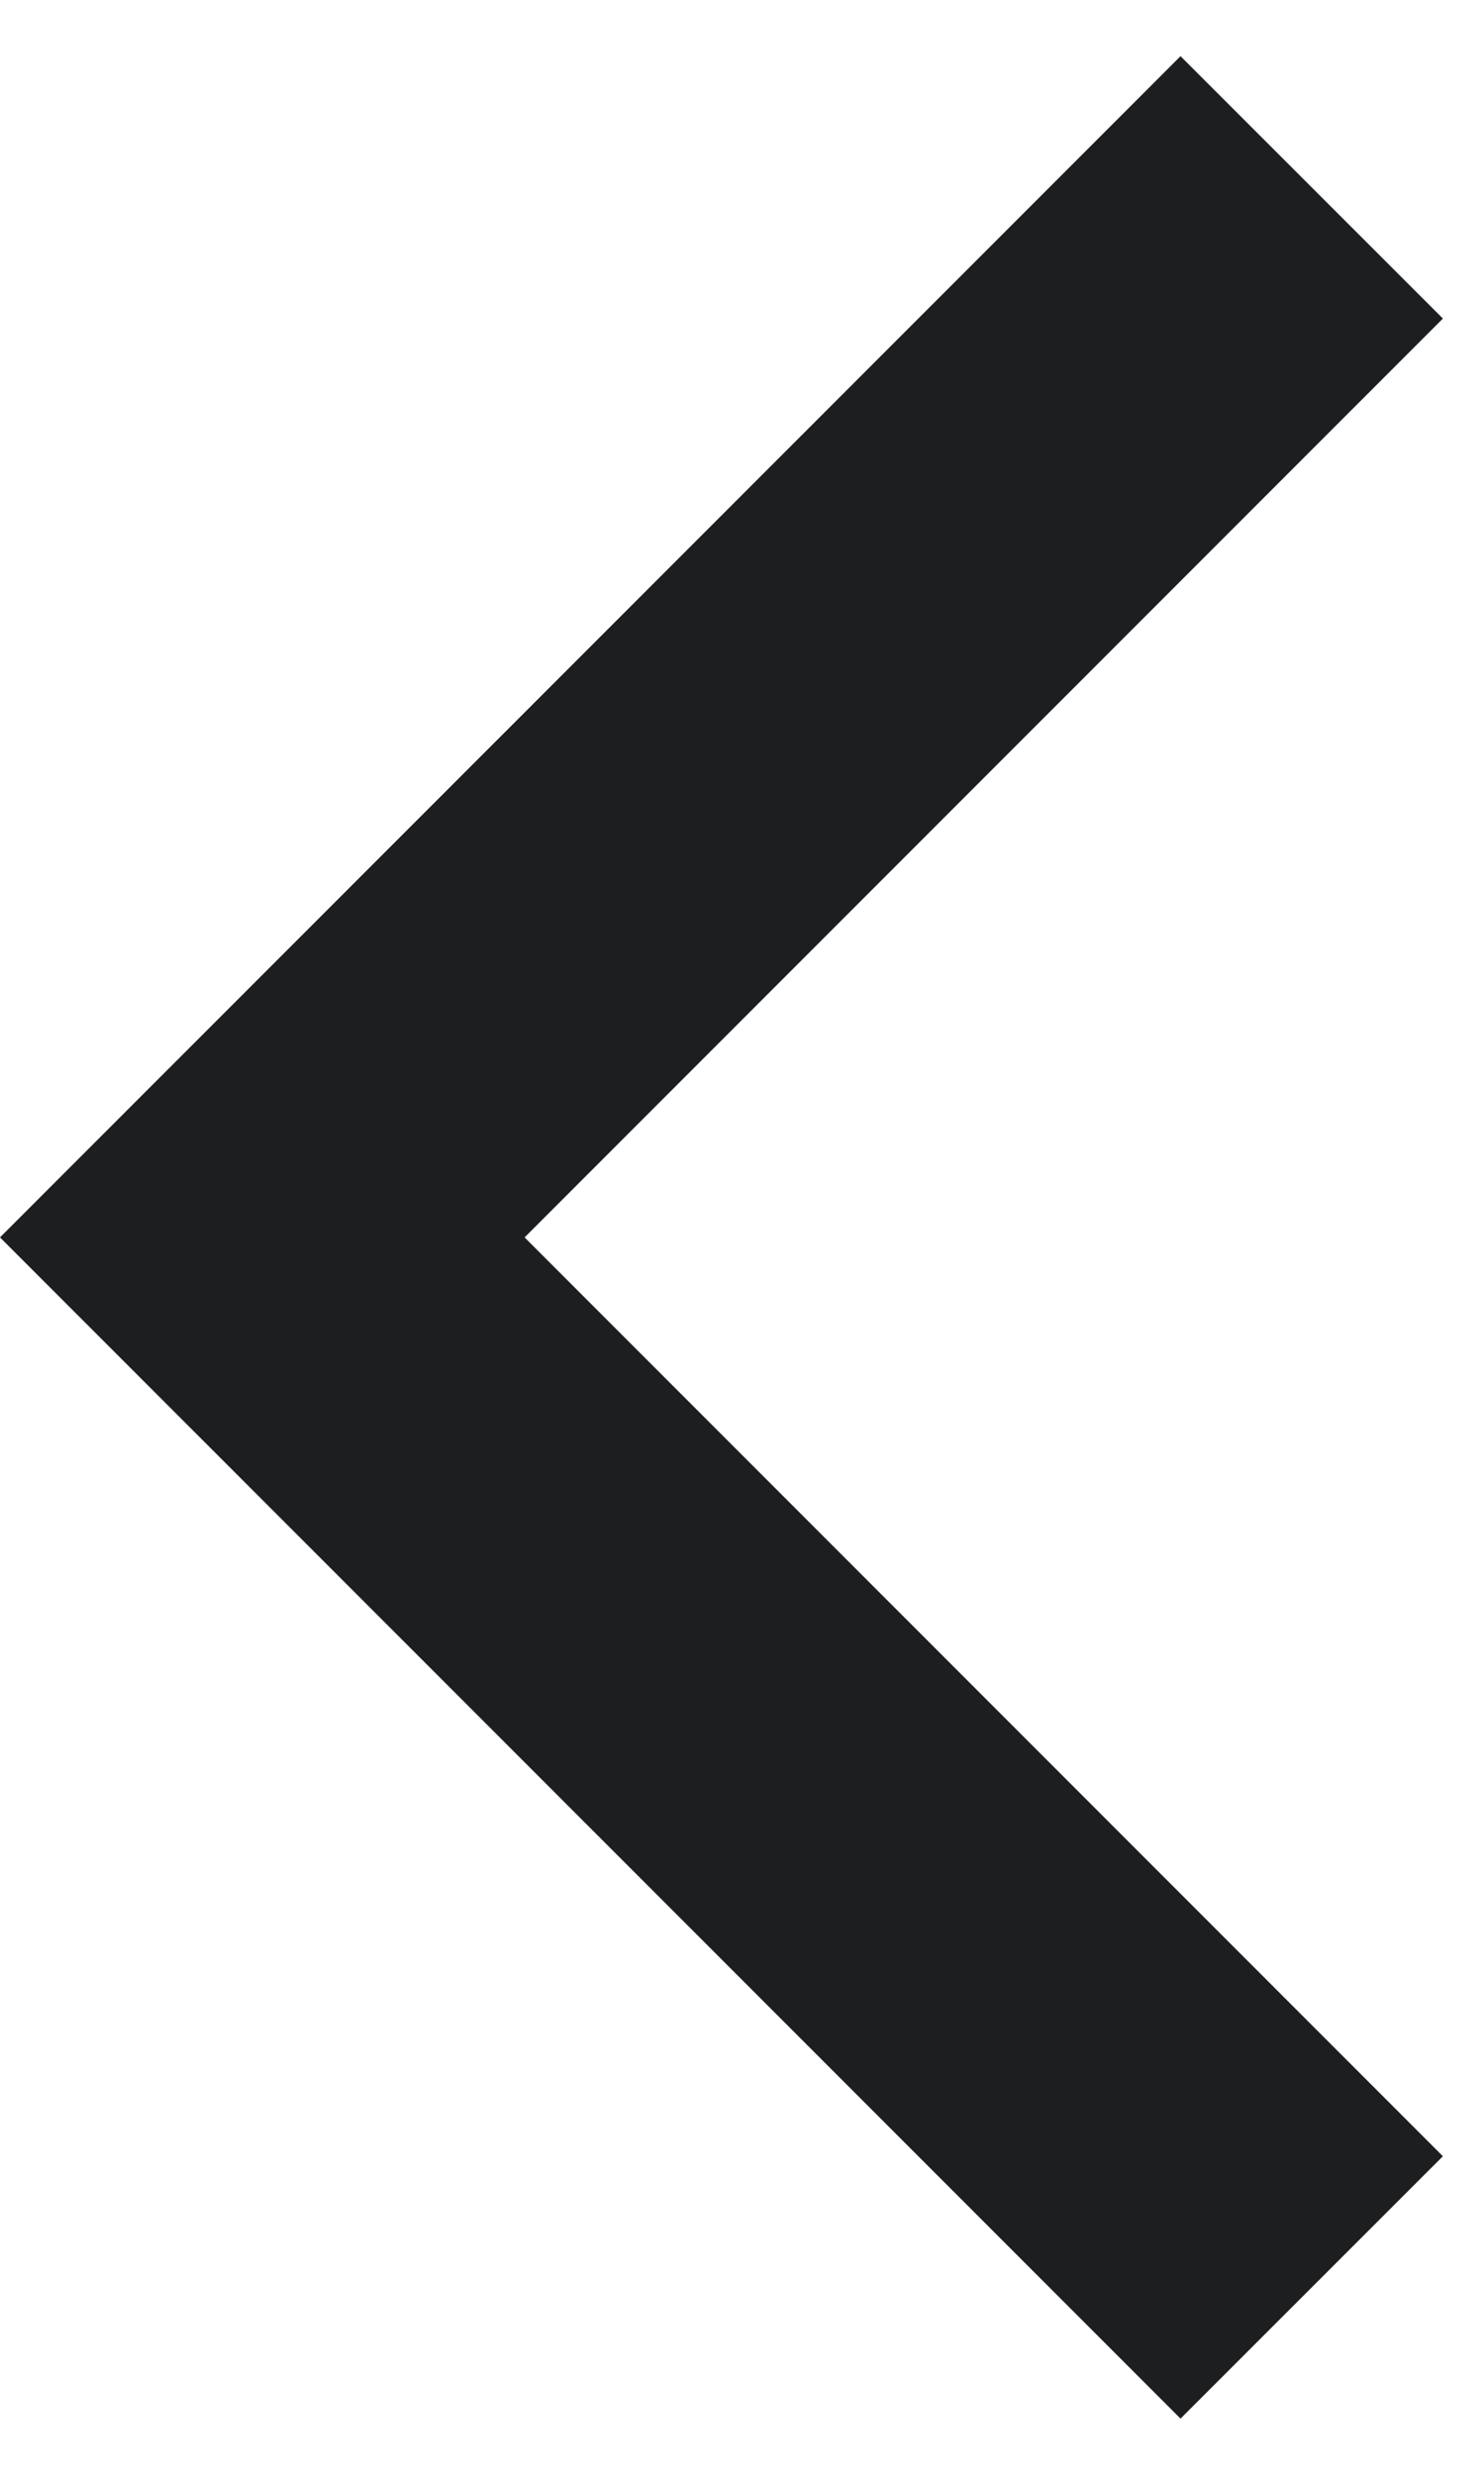 <svg xmlns="http://www.w3.org/2000/svg" width="12" height="20" viewBox="0 0 10 16" fill="none">
<path d="M3.535 8L9.723 14.188L7.955 15.955L0 8L7.955 0.045L9.723 1.812L3.535 8Z" fill="#1D1E20"/>
</svg>